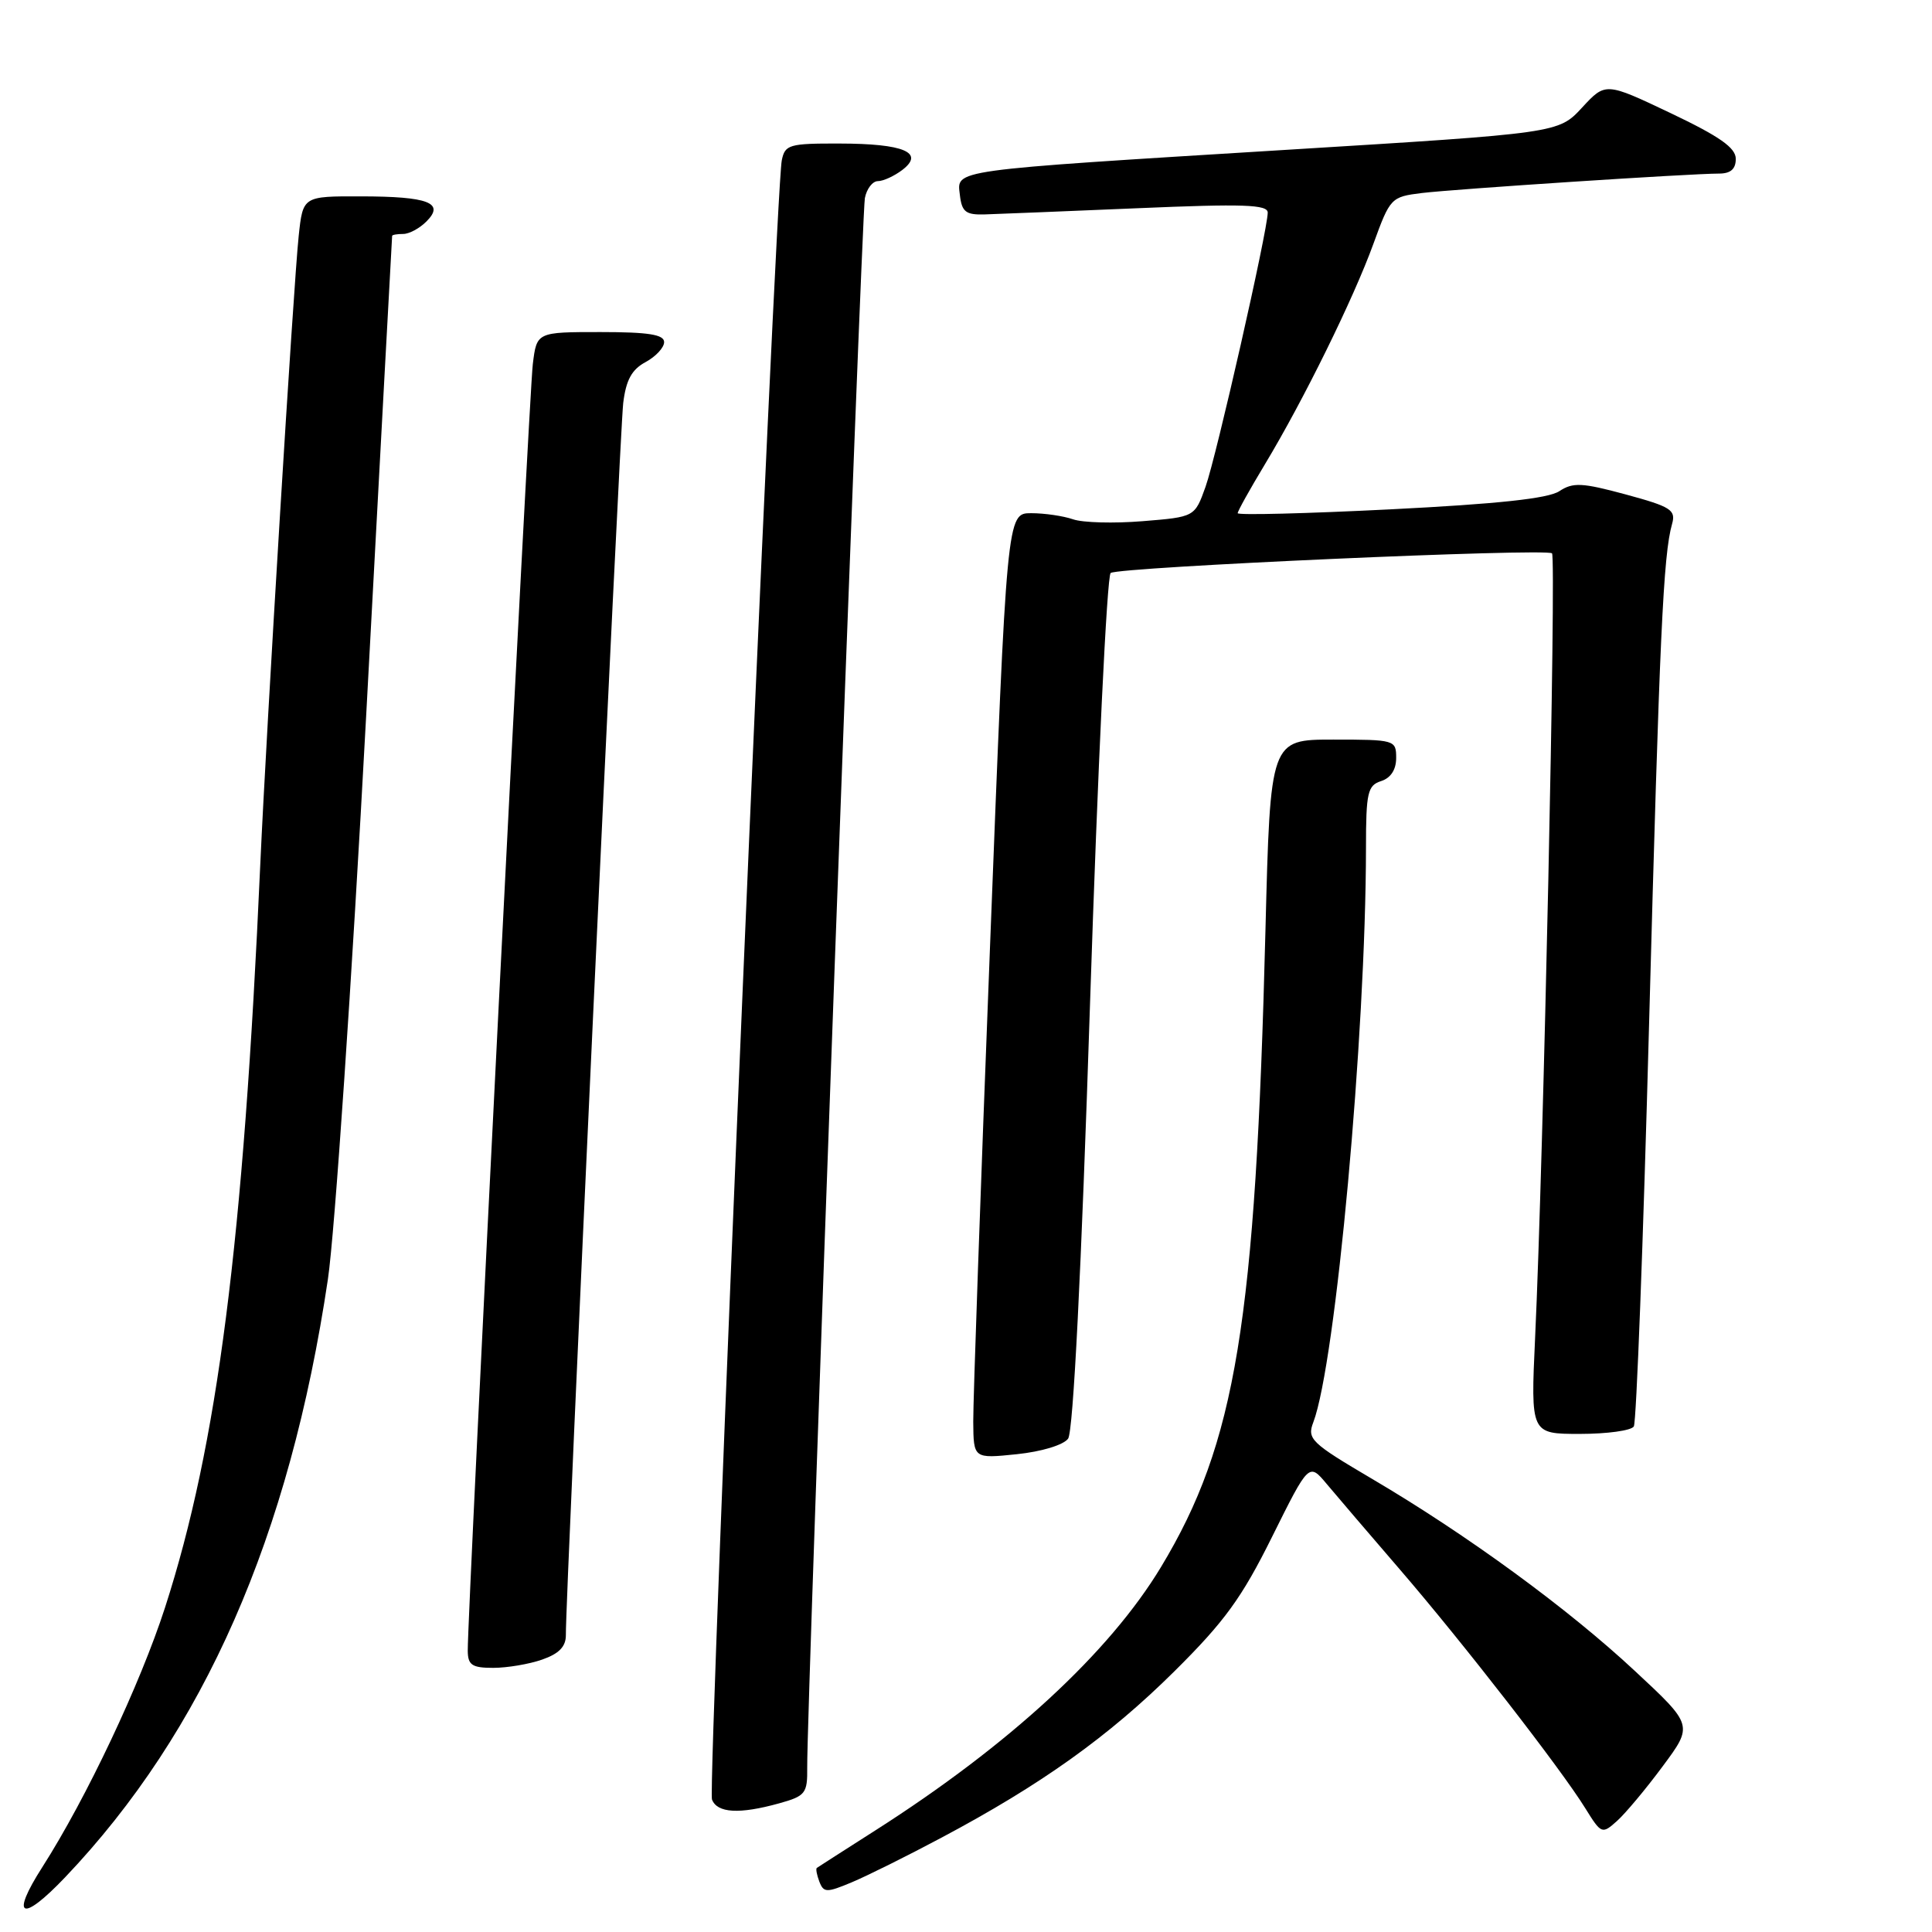 <?xml version="1.0" encoding="UTF-8" standalone="no"?>
<!DOCTYPE svg PUBLIC "-//W3C//DTD SVG 1.1//EN" "http://www.w3.org/Graphics/SVG/1.1/DTD/svg11.dtd" >
<svg xmlns="http://www.w3.org/2000/svg" xmlns:xlink="http://www.w3.org/1999/xlink" version="1.1" viewBox="0 0 256 256">
 <g >
 <path fill="currentColor"
d=" M 8.63 248.75 C 27.03 229.41 38.38 203.58 43.45 169.50 C 44.35 163.45 46.63 129.93 48.51 95.00 C 50.39 60.08 51.94 31.39 51.96 31.25 C 51.98 31.11 52.64 31.00 53.43 31.00 C 54.21 31.00 55.60 30.26 56.50 29.35 C 58.98 26.88 56.78 26.03 47.82 26.02 C 40.14 26.00 40.14 26.00 39.58 31.25 C 38.89 37.70 35.29 96.68 34.49 114.50 C 32.25 164.74 28.82 191.47 21.87 213.00 C 18.58 223.17 11.44 238.28 5.61 247.40 C 1.31 254.11 2.86 254.81 8.63 248.75 Z  M 124.77 243.49 C 137.96 236.48 146.90 230.09 155.59 221.48 C 162.27 214.86 164.54 211.73 168.56 203.63 C 173.44 193.81 173.44 193.81 175.81 196.65 C 177.12 198.22 181.49 203.32 185.52 208.00 C 193.82 217.63 206.85 234.40 210.07 239.62 C 212.18 243.02 212.28 243.06 214.25 241.30 C 215.36 240.31 218.09 237.05 220.31 234.05 C 224.36 228.60 224.36 228.60 216.62 221.40 C 207.75 213.13 194.38 203.36 181.81 195.96 C 173.71 191.19 173.17 190.67 174.02 188.46 C 176.99 180.64 180.98 137.09 181.00 112.32 C 181.00 105.02 181.22 104.07 183.00 103.50 C 184.28 103.09 185.00 101.99 185.00 100.43 C 185.00 98.05 184.83 98.00 176.66 98.00 C 168.32 98.00 168.32 98.00 167.68 123.25 C 166.37 175.28 163.76 191.19 153.85 207.62 C 147.00 218.98 133.73 231.22 116.00 242.53 C 111.88 245.16 108.38 247.40 108.23 247.51 C 108.08 247.62 108.23 248.44 108.57 249.33 C 109.14 250.80 109.53 250.81 112.85 249.42 C 114.86 248.58 120.22 245.92 124.77 243.49 Z  M 103.25 238.95 C 106.73 237.98 107.00 237.64 106.96 234.20 C 106.88 226.82 114.17 28.44 114.60 26.25 C 114.84 25.01 115.62 24.00 116.33 24.00 C 117.04 24.00 118.49 23.33 119.56 22.52 C 122.57 20.22 119.76 19.03 111.27 19.02 C 104.56 19.00 104.01 19.16 103.59 21.25 C 102.74 25.48 93.74 236.88 94.34 238.44 C 95.03 240.25 97.96 240.42 103.25 238.95 Z  M 71.85 219.90 C 74.08 219.12 74.99 218.18 74.98 216.65 C 74.92 211.80 82.12 57.18 82.58 53.40 C 82.95 50.36 83.71 48.96 85.54 47.98 C 86.89 47.25 88.00 46.06 88.00 45.33 C 88.00 44.33 85.92 44.00 79.56 44.00 C 71.12 44.00 71.12 44.00 70.60 48.25 C 70.10 52.24 61.93 213.89 61.98 218.75 C 62.00 220.63 62.55 221.00 65.35 221.00 C 67.19 221.00 70.12 220.51 71.85 219.90 Z  M 141.53 190.63 C 142.21 189.70 143.28 168.51 144.44 132.83 C 145.45 101.85 146.68 76.24 147.17 75.92 C 148.39 75.13 204.95 72.61 205.65 73.32 C 206.23 73.90 204.51 153.76 203.41 177.25 C 202.82 190.00 202.82 190.00 209.35 190.00 C 212.94 190.00 216.16 189.56 216.49 189.01 C 216.83 188.47 217.74 164.51 218.51 135.76 C 219.90 84.25 220.39 73.52 221.56 69.42 C 222.08 67.57 221.40 67.14 215.43 65.52 C 209.62 63.95 208.43 63.89 206.61 65.09 C 205.13 66.06 198.41 66.78 184.25 67.49 C 173.11 68.05 164.00 68.28 164.00 68.00 C 164.00 67.72 165.62 64.82 167.59 61.55 C 172.70 53.08 179.36 39.55 181.99 32.29 C 184.19 26.23 184.33 26.08 188.37 25.58 C 192.75 25.05 223.99 23.00 227.77 23.00 C 229.32 23.00 230.00 22.40 230.00 21.05 C 230.00 19.58 227.86 18.08 221.37 14.99 C 212.74 10.89 212.74 10.89 209.62 14.27 C 206.50 17.64 206.50 17.64 170.50 19.85 C 125.44 22.63 126.80 22.44 127.19 25.85 C 127.45 28.08 127.97 28.49 130.50 28.41 C 132.15 28.36 141.26 27.99 150.75 27.59 C 164.76 26.99 168.00 27.10 167.98 28.18 C 167.95 30.62 161.18 60.46 159.74 64.50 C 158.31 68.50 158.31 68.50 151.40 69.06 C 147.61 69.37 143.46 69.26 142.18 68.81 C 140.91 68.37 138.42 68.00 136.64 68.00 C 133.41 68.00 133.41 68.00 131.17 125.75 C 129.93 157.51 128.94 185.70 128.96 188.39 C 129.00 193.28 129.00 193.28 134.73 192.69 C 138.02 192.35 140.91 191.47 141.53 190.63 Z "/>
</g>
</svg>